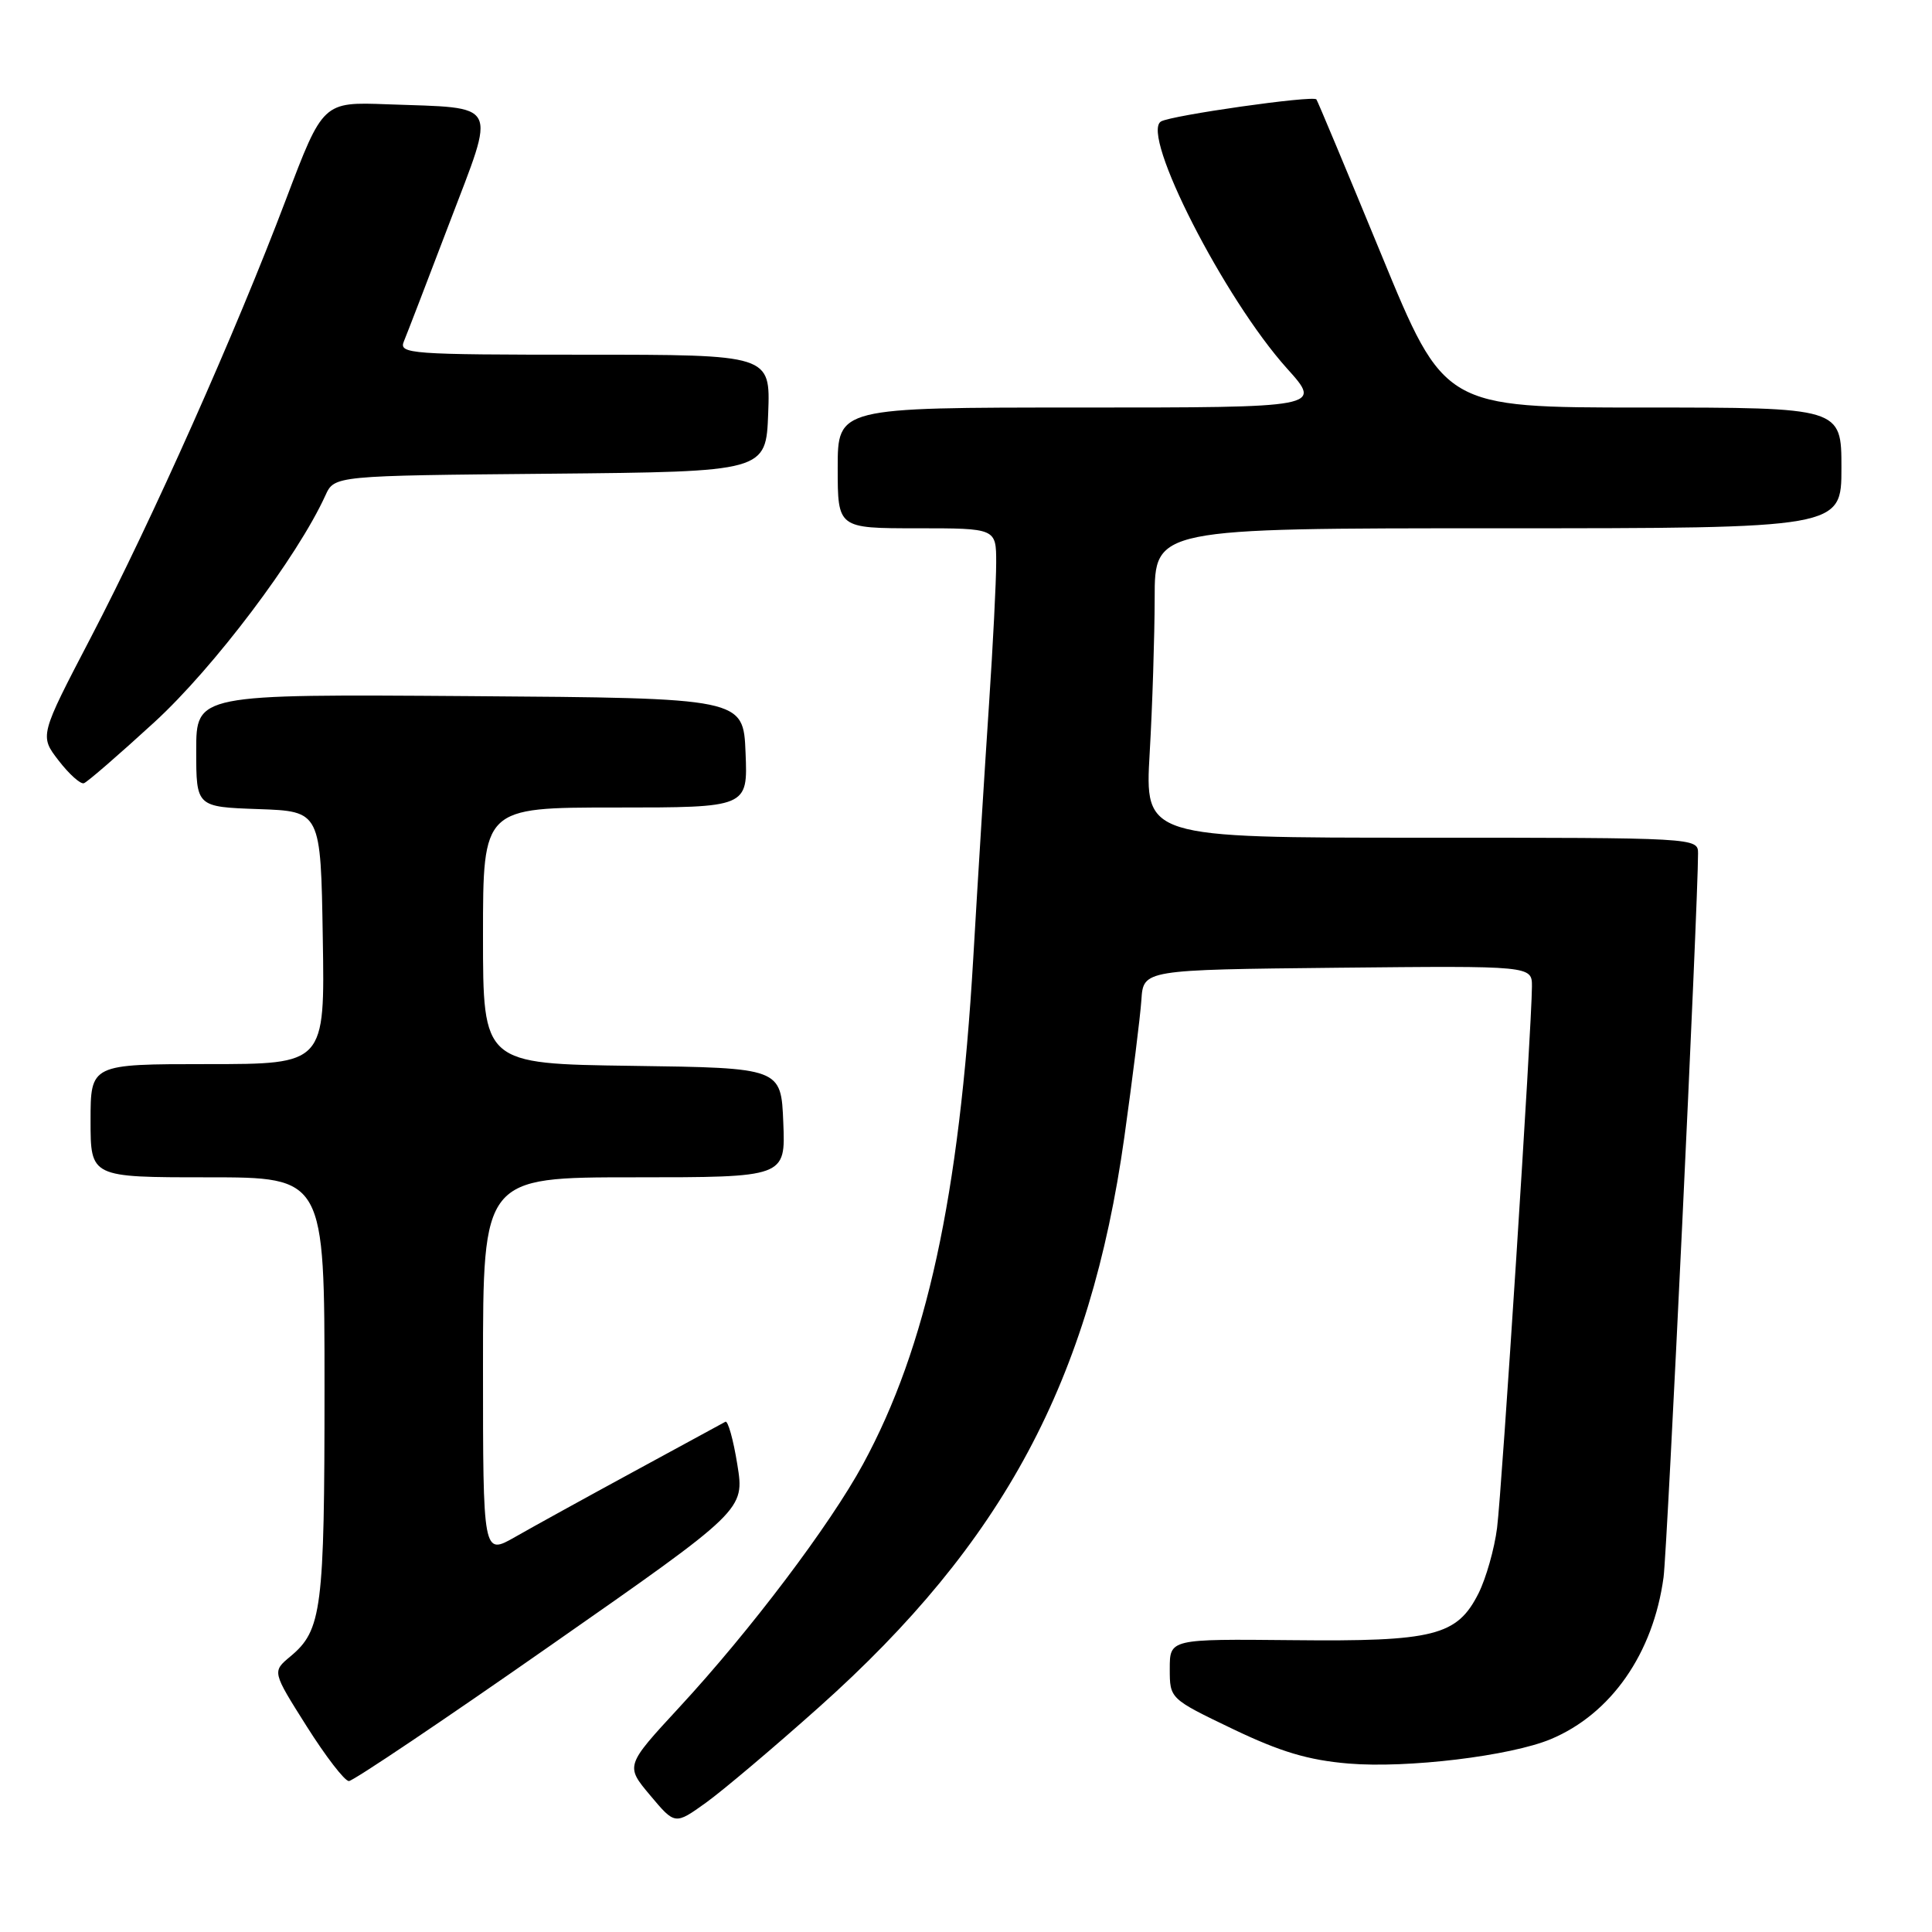 <?xml version="1.0" encoding="UTF-8" standalone="no"?>
<!DOCTYPE svg PUBLIC "-//W3C//DTD SVG 1.1//EN" "http://www.w3.org/Graphics/SVG/1.1/DTD/svg11.dtd" >
<svg xmlns="http://www.w3.org/2000/svg" xmlns:xlink="http://www.w3.org/1999/xlink" version="1.1" viewBox="0 0 256 256">
 <g >
 <path fill="currentColor"
d=" M 108.53 226.20 C 132.97 204.38 144.44 182.98 148.98 150.68 C 150.07 142.88 151.09 134.70 151.24 132.50 C 151.50 128.50 151.50 128.50 177.25 128.23 C 203.00 127.97 203.00 127.97 202.99 130.73 C 202.97 135.99 199.01 197.42 198.37 202.45 C 198.02 205.23 196.91 209.12 195.92 211.11 C 193.08 216.76 190.04 217.53 171.25 217.33 C 155.00 217.17 155.00 217.17 155.00 221.13 C 155.00 225.09 155.00 225.09 163.33 229.09 C 169.67 232.13 173.35 233.23 178.70 233.68 C 186.48 234.33 200.12 232.68 205.48 230.45 C 213.48 227.10 219.06 219.10 220.43 209.00 C 220.93 205.29 225.00 119.89 225.00 113.07 C 225.00 111.01 224.74 111.00 188.35 111.00 C 151.69 111.00 151.69 111.00 152.34 99.75 C 152.70 93.56 152.99 84.34 153.00 79.25 C 153.00 70.00 153.00 70.00 198.50 70.00 C 244.00 70.00 244.00 70.00 244.00 62.00 C 244.00 54.00 244.00 54.00 217.69 54.00 C 191.37 54.00 191.37 54.00 183.04 33.75 C 178.45 22.61 174.58 13.35 174.43 13.17 C 173.99 12.61 155.15 15.29 153.83 16.10 C 151.10 17.79 162.21 39.57 170.54 48.83 C 175.19 54.00 175.19 54.00 143.09 54.00 C 111.00 54.00 111.00 54.00 111.00 62.00 C 111.00 70.00 111.00 70.00 121.50 70.00 C 132.00 70.00 132.00 70.00 132.00 74.56 C 132.00 77.07 131.57 85.51 131.05 93.31 C 130.53 101.12 129.58 116.28 128.96 127.00 C 127.10 158.66 122.78 178.49 114.36 194.00 C 109.96 202.10 99.41 216.07 90.01 226.23 C 82.86 233.97 82.86 233.97 86.15 237.89 C 89.44 241.81 89.44 241.81 93.54 238.87 C 95.79 237.25 102.54 231.55 108.53 226.20 Z  M 72.95 218.03 C 98.67 200.07 98.67 200.07 97.70 194.06 C 97.17 190.75 96.45 188.20 96.12 188.39 C 95.78 188.57 90.33 191.54 84.00 194.98 C 77.67 198.42 70.59 202.32 68.25 203.66 C 64.00 206.08 64.00 206.08 64.00 181.04 C 64.00 156.00 64.00 156.00 84.04 156.00 C 104.09 156.00 104.09 156.00 103.79 148.75 C 103.50 141.50 103.50 141.50 83.75 141.23 C 64.00 140.96 64.00 140.96 64.00 123.98 C 64.00 107.00 64.00 107.00 81.54 107.00 C 99.09 107.00 99.09 107.00 98.79 99.75 C 98.50 92.50 98.50 92.50 62.25 92.24 C 26.00 91.98 26.00 91.98 26.00 99.45 C 26.00 106.92 26.00 106.92 34.25 107.21 C 42.50 107.50 42.50 107.50 42.77 124.25 C 43.05 141.00 43.05 141.00 27.52 141.00 C 12.00 141.00 12.00 141.00 12.00 148.50 C 12.00 156.00 12.00 156.00 27.50 156.00 C 43.00 156.00 43.00 156.00 43.00 183.93 C 43.00 213.31 42.65 216.02 38.46 219.50 C 36.06 221.50 36.06 221.50 40.64 228.75 C 43.16 232.74 45.67 236.00 46.23 236.00 C 46.78 236.00 58.81 227.92 72.95 218.03 Z  M 20.46 95.69 C 28.34 88.47 39.40 73.81 43.12 65.64 C 44.31 63.03 44.31 63.03 72.90 62.77 C 101.50 62.50 101.50 62.50 101.79 54.75 C 102.08 47.00 102.08 47.00 77.44 47.00 C 54.35 47.00 52.83 46.89 53.51 45.25 C 53.91 44.29 56.64 37.20 59.57 29.50 C 65.76 13.24 66.36 14.37 51.32 13.82 C 42.79 13.50 42.79 13.50 37.89 26.43 C 31.21 44.08 20.18 68.84 12.02 84.50 C 5.24 97.50 5.24 97.50 7.77 100.78 C 9.17 102.59 10.67 103.94 11.12 103.78 C 11.57 103.63 15.77 99.99 20.46 95.69 Z "/>
</g>
</svg>